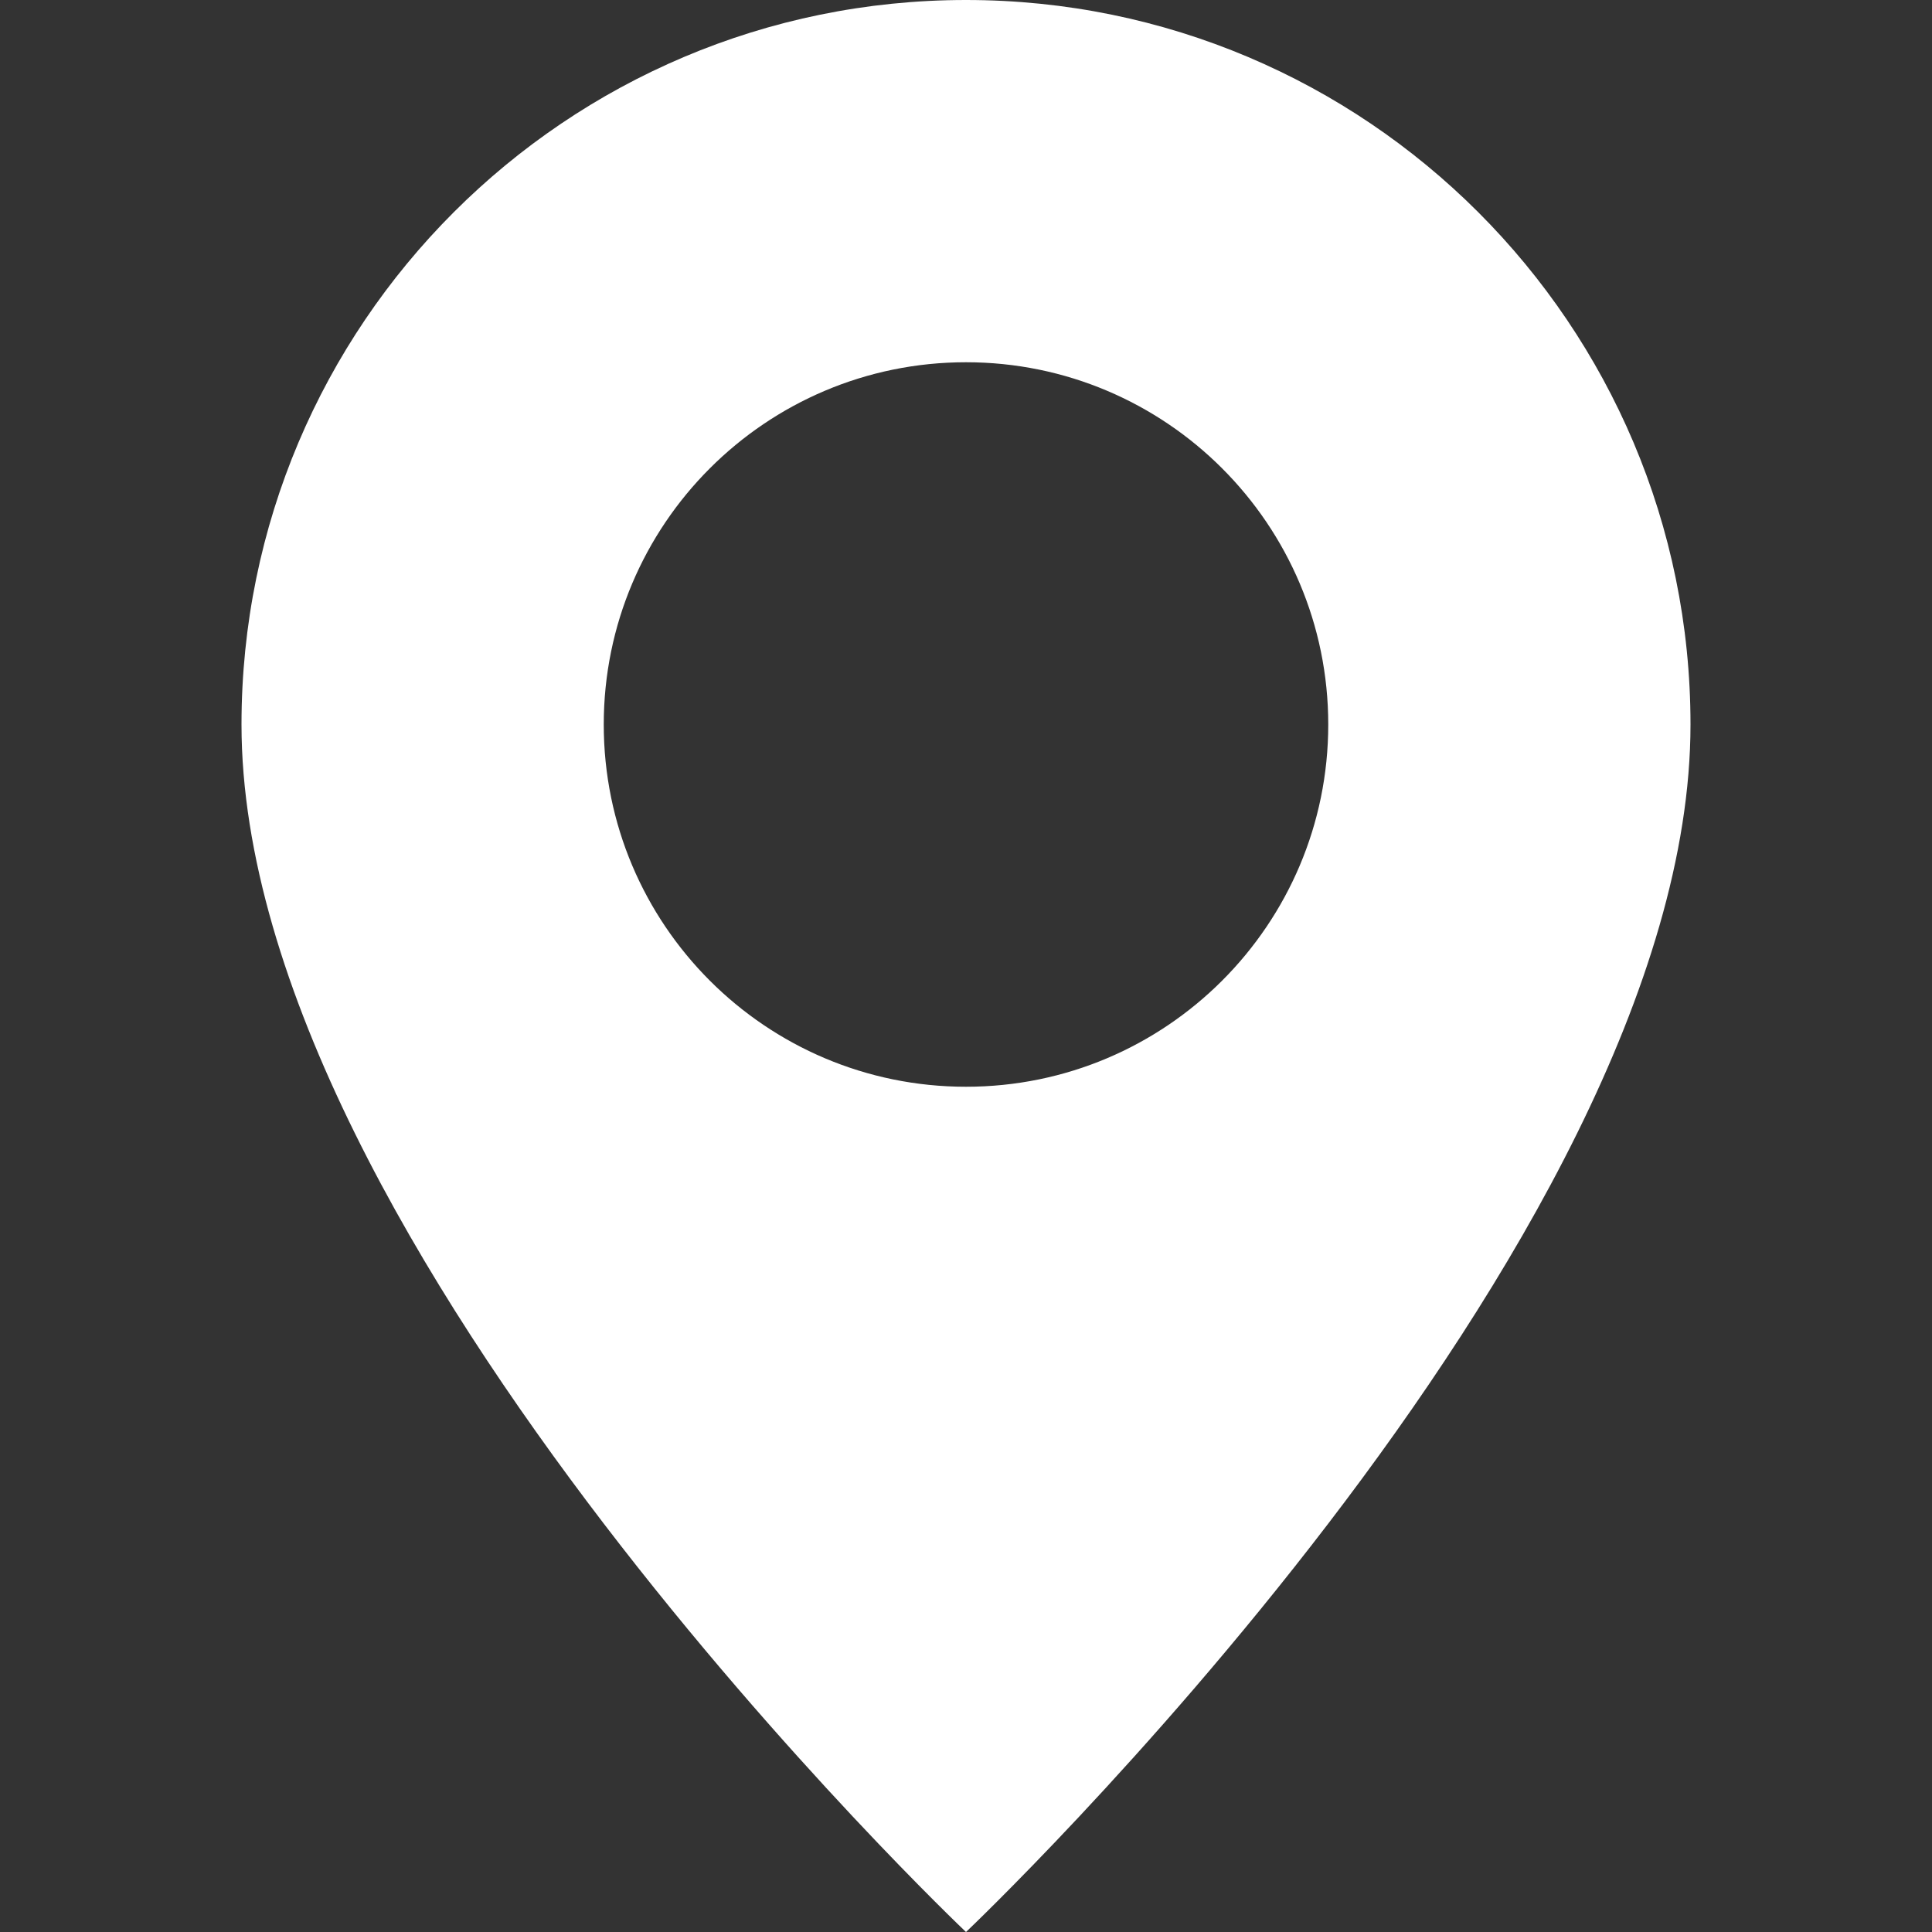 <?xml version="1.0" encoding="utf-8"?>
<!-- Generator: Adobe Illustrator 16.0.0, SVG Export Plug-In . SVG Version: 6.00 Build 0)  -->
<!DOCTYPE svg PUBLIC "-//W3C//DTD SVG 1.1//EN" "http://www.w3.org/Graphics/SVG/1.1/DTD/svg11.dtd">
<svg version="1.1" id="Lager_1" xmlns="http://www.w3.org/2000/svg" xmlns:xlink="http://www.w3.org/1999/xlink" x="0px" y="0px"
	 width="16px" height="16px" viewBox="0 0 16 16" enable-background="new 0 0 16 16" xml:space="preserve">
<rect x="0" y="0" width="16" height="16" fill="#333333" stroke="none"/>
<path fill="#FFFFFF" d="M8,16c0,0,6-5.686,6-10c0-3.313-2.687-6-6-6S2,2.687,2,6C2,10.314,8,16,8,16z M8,9C6.343,9,5,7.657,5,6
	s1.343-3,3-3c1.656,0,3,1.343,3,3S9.656,9,8,9z"/>
</svg>
